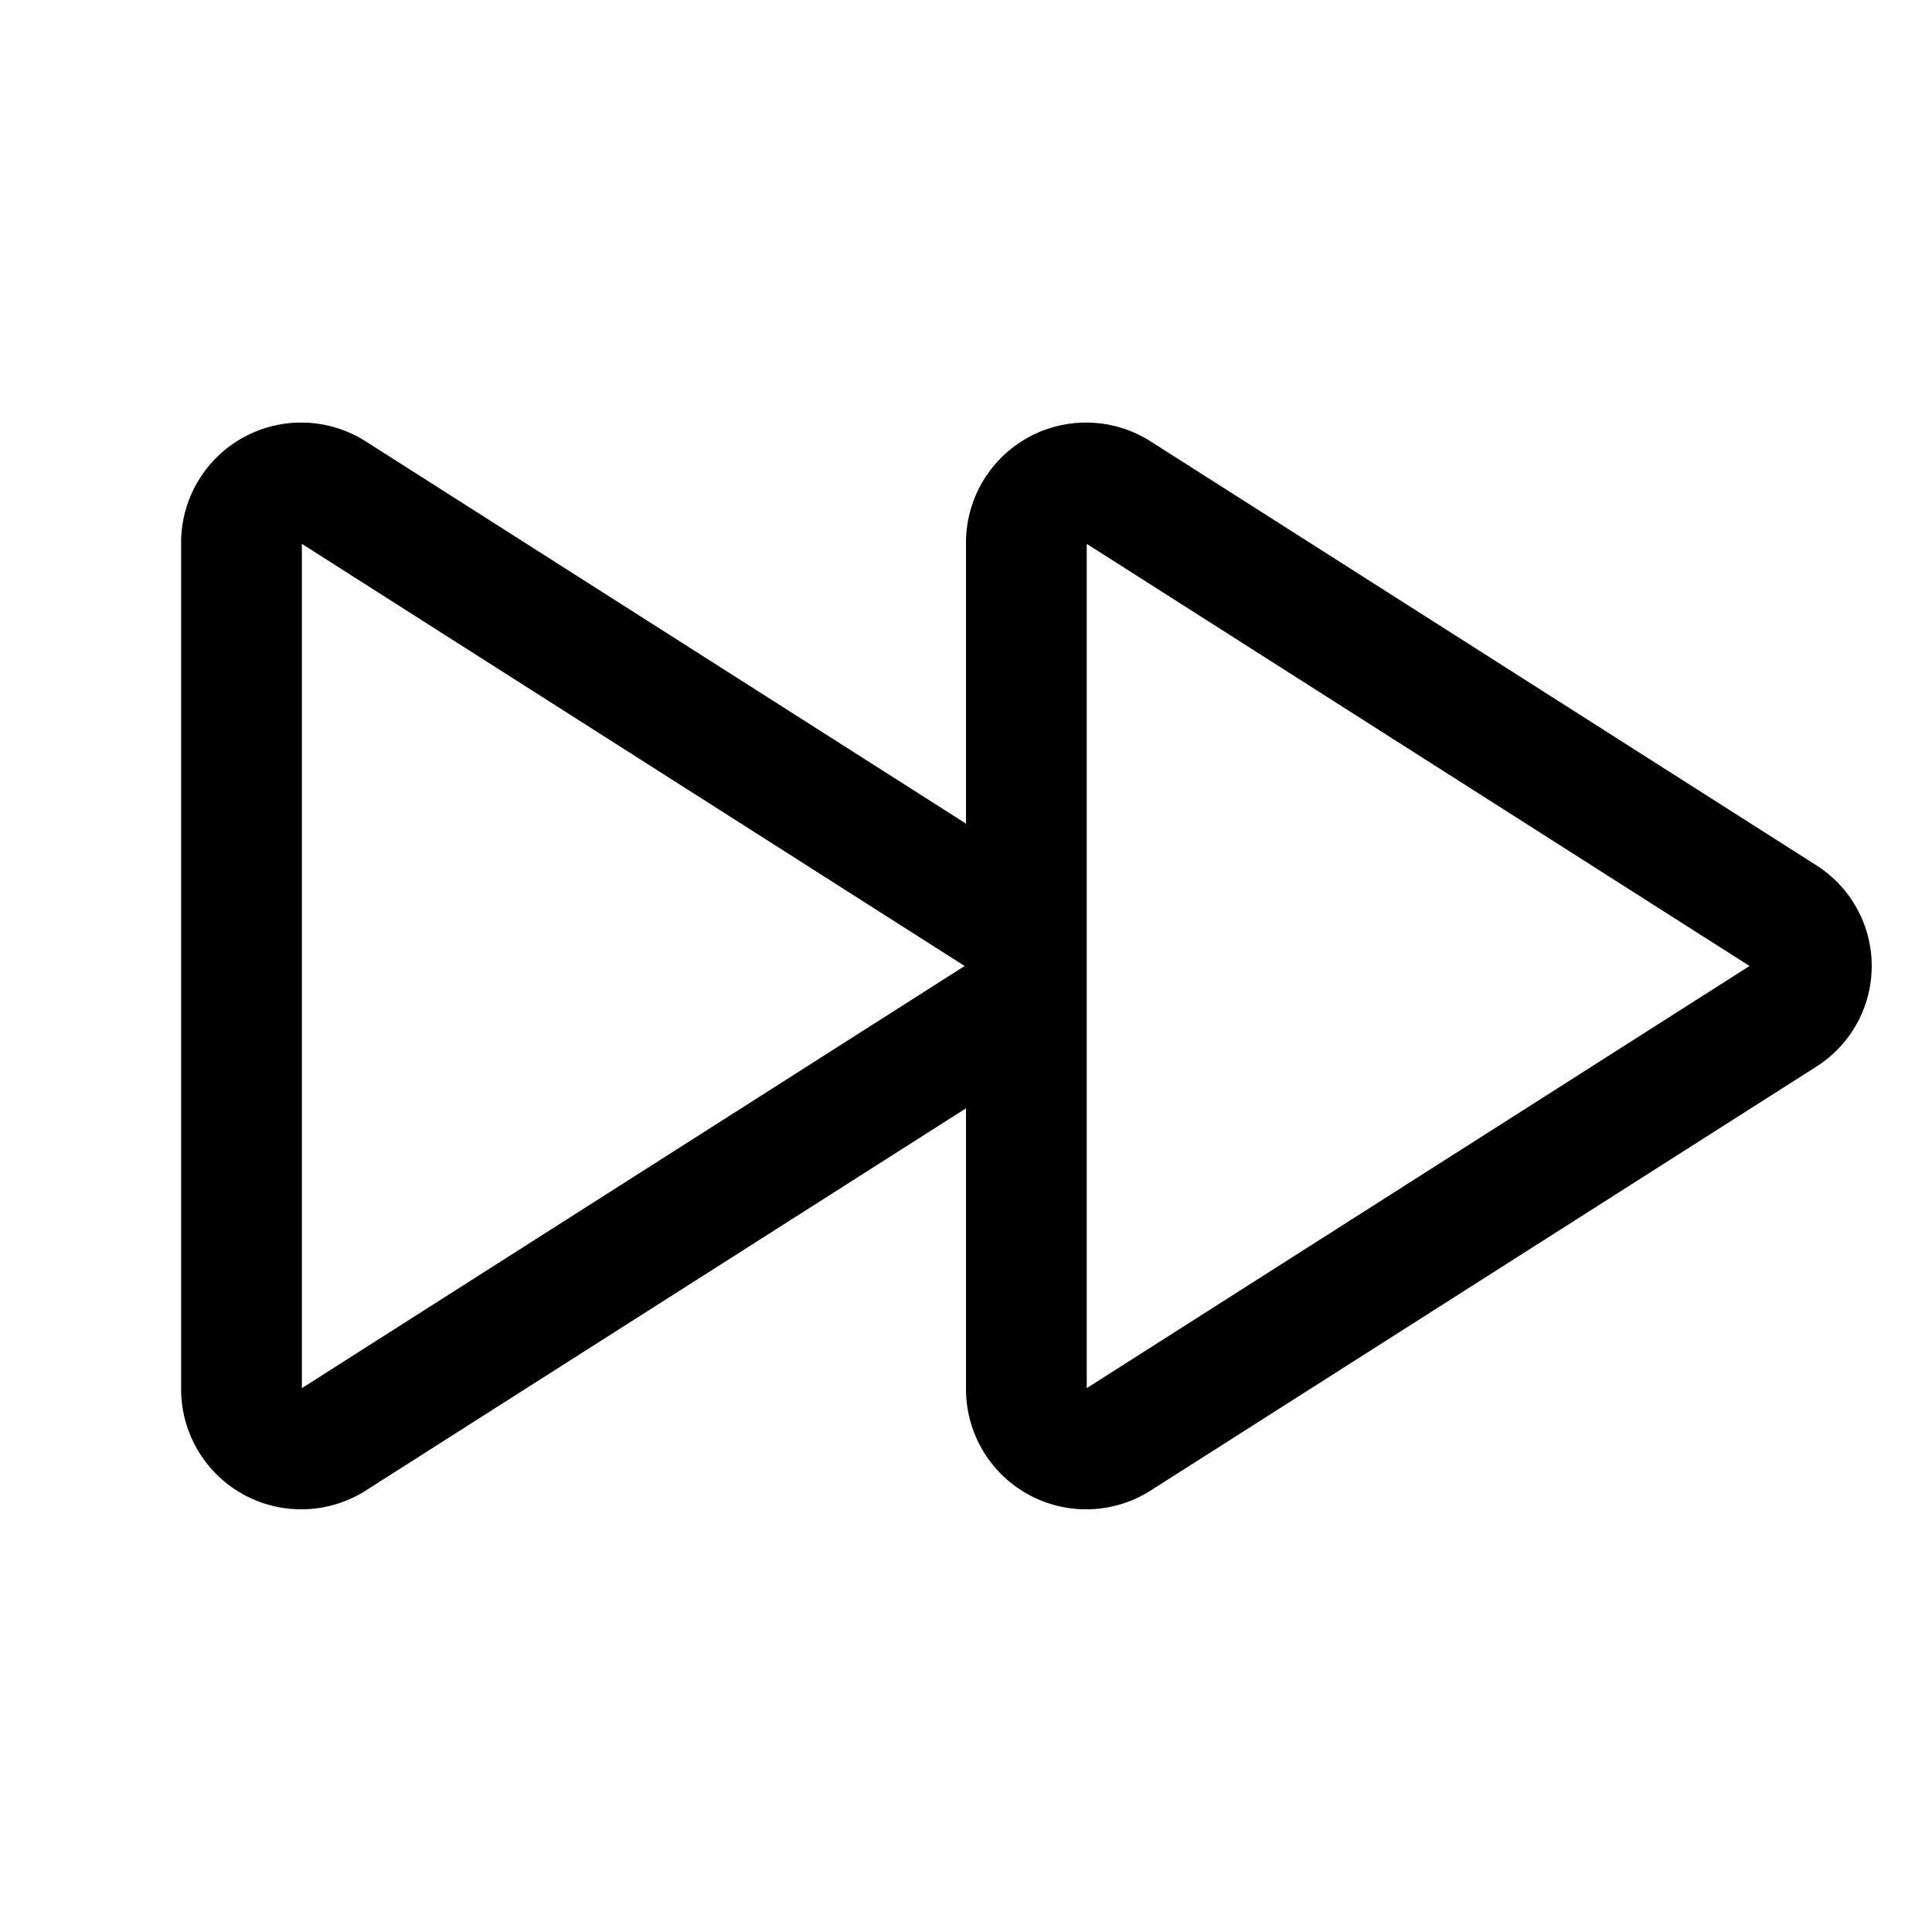 <svg xmlns="http://www.w3.org/2000/svg" width="32" height="32"  ><path fill="currentColor" d="M30.084 14.332 19.06 7.312A1.989 1.989 0 0 0 16 8.98v4.662l-9.94-6.33A1.989 1.989 0 0 0 3 8.98v14.04a1.99 1.99 0 0 0 3.06 1.667l9.94-6.33v4.663a1.99 1.99 0 0 0 3.06 1.667l11.024-7.02a1.974 1.974 0 0 0 0-3.335M5 22.992V9.008L15.978 16zm13 0V9.008L28.978 16z"/></svg>